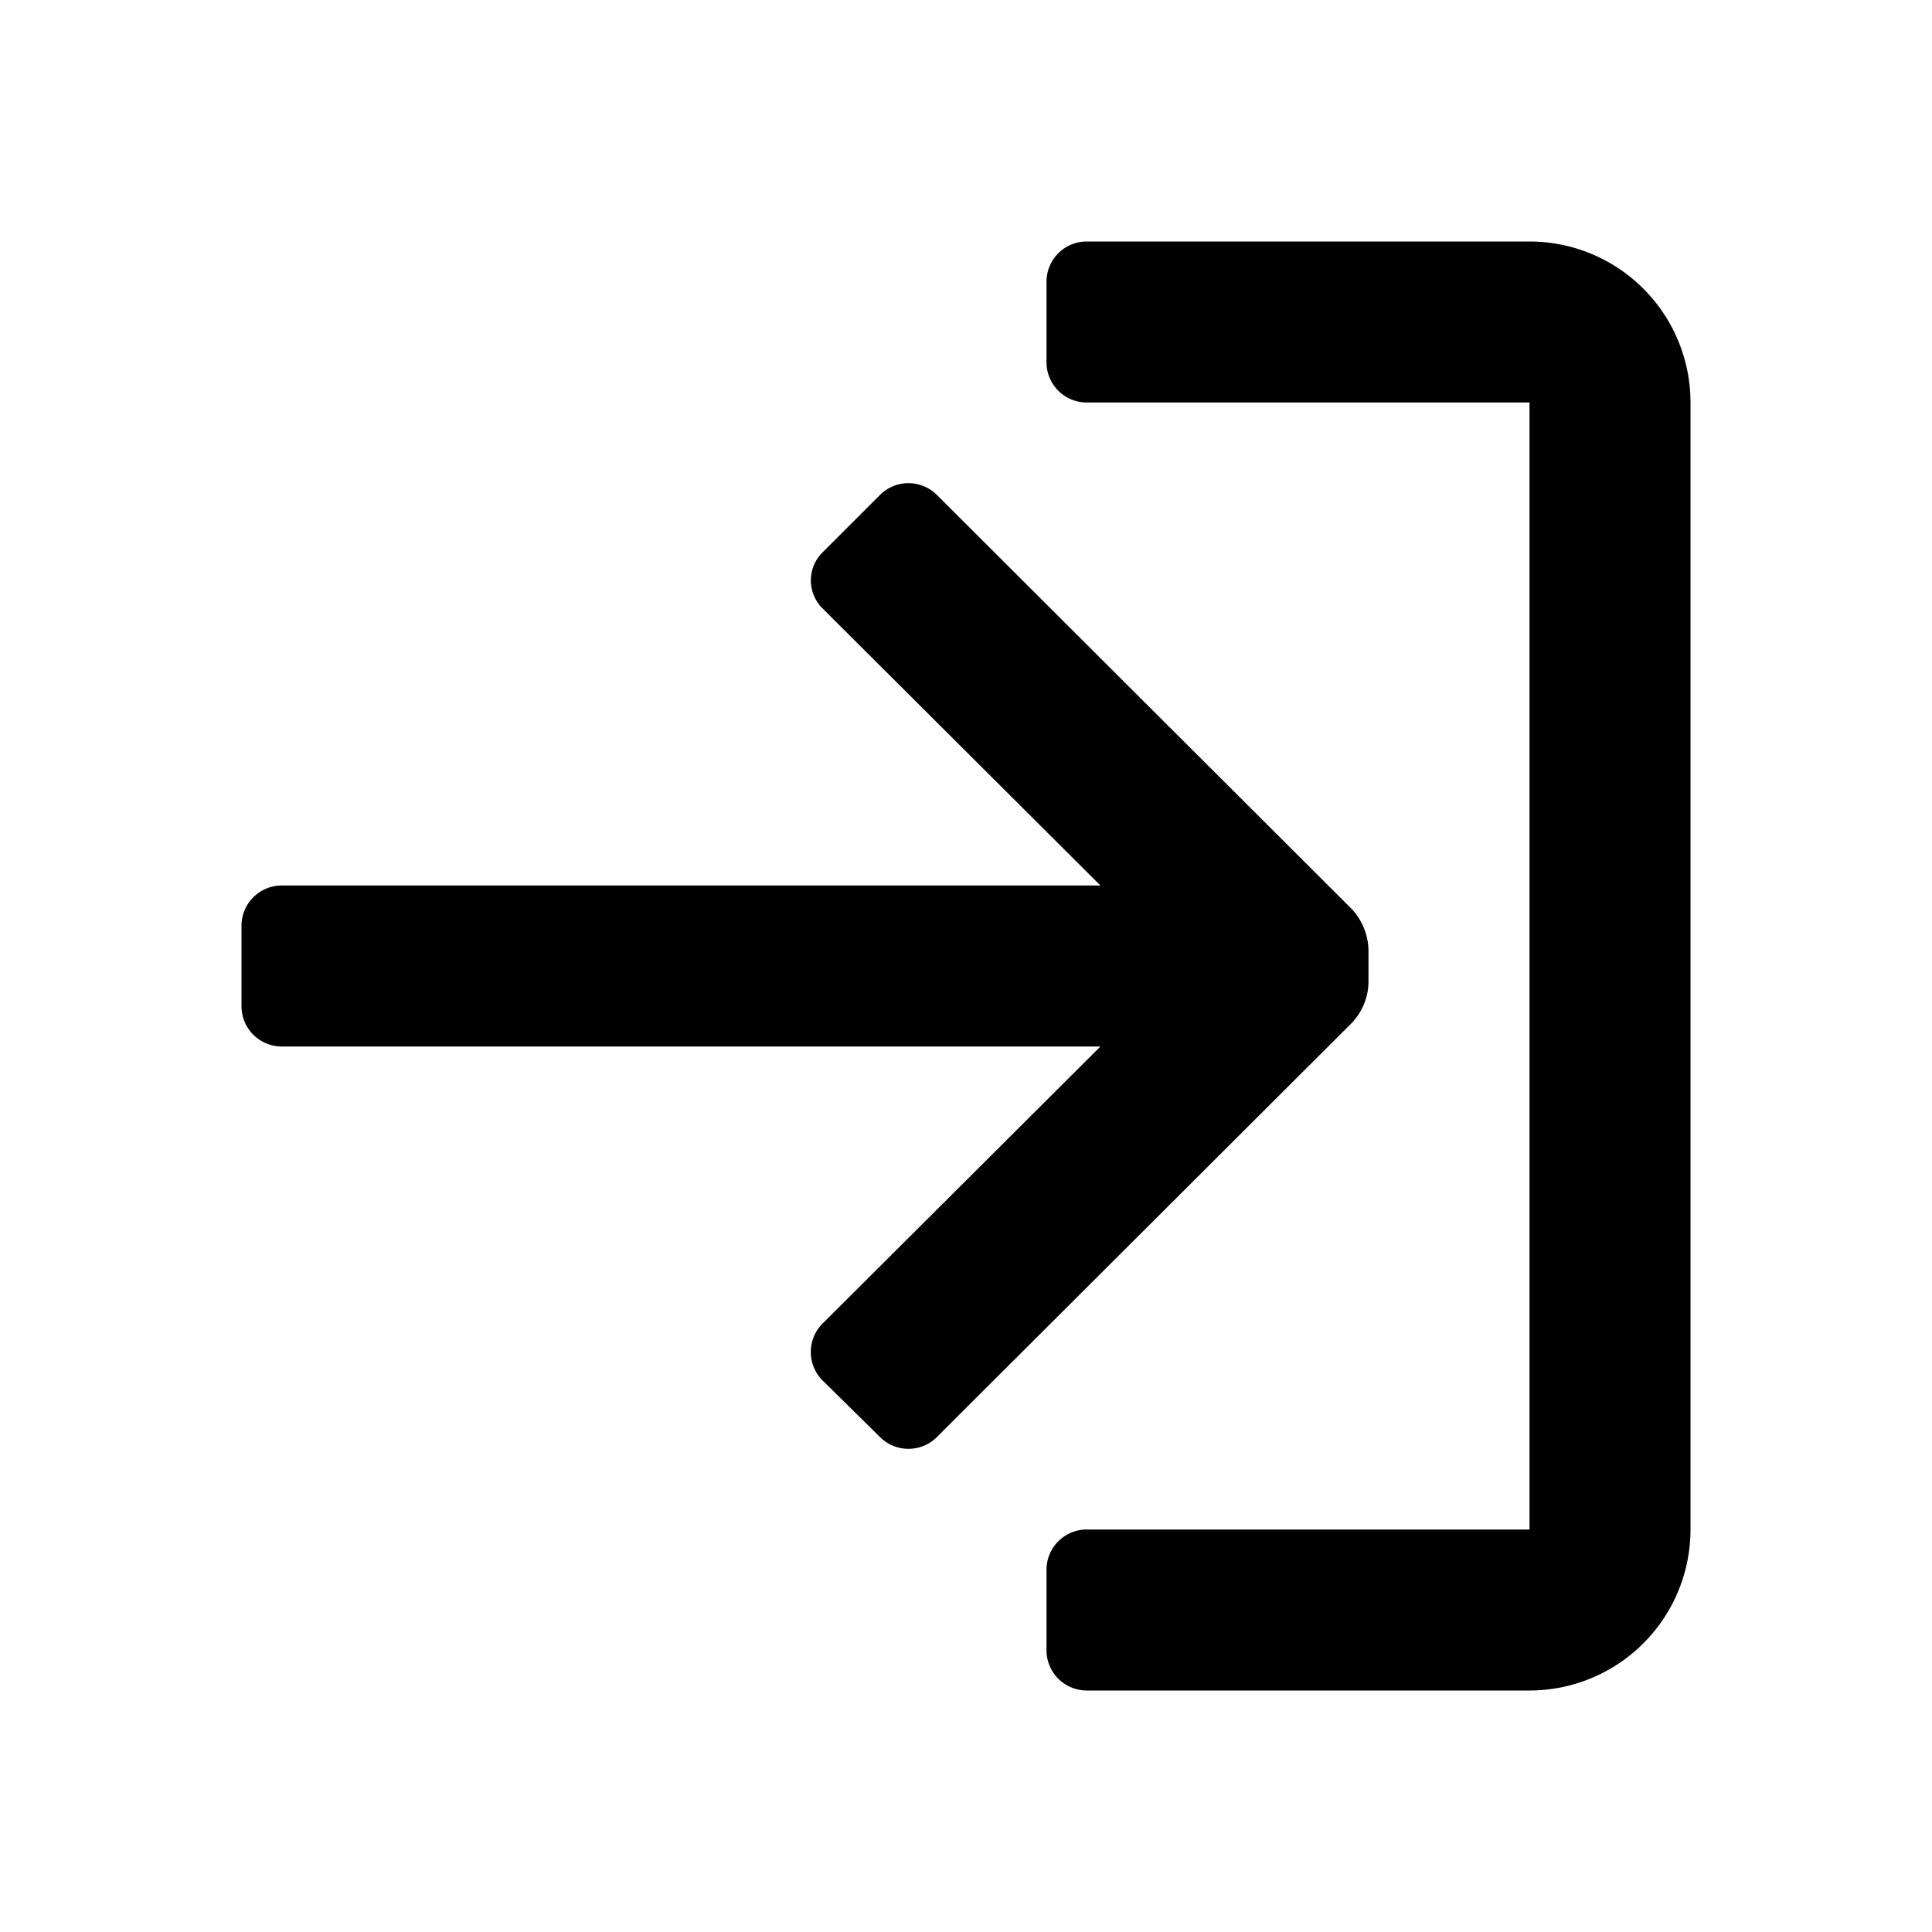 <svg id="Layer_1" data-name="Layer 1" xmlns="http://www.w3.org/2000/svg" viewBox="0 0 24 24"><title>sign_in</title><path d="M17,12.19v-.38a.77.77,0,0,0-.22-.53L11.64,6.15a.5.5,0,0,0-.71,0l-.71.71a.49.49,0,0,0,0,.7L13.67,11H3.5a.5.5,0,0,0-.5.5v1a.5.5,0,0,0,.5.5H13.67l-3.45,3.44a.5.5,0,0,0,0,.71l.71.7a.5.5,0,0,0,.71,0l5.14-5.13A.75.75,0,0,0,17,12.19ZM14.67,12ZM19,3H13.5a.5.5,0,0,0-.5.5v1a.5.5,0,0,0,.5.5H19V19H13.5a.5.5,0,0,0-.5.5v1a.5.5,0,0,0,.5.5H19a2,2,0,0,0,2-2V5A2,2,0,0,0,19,3Z"/></svg>
